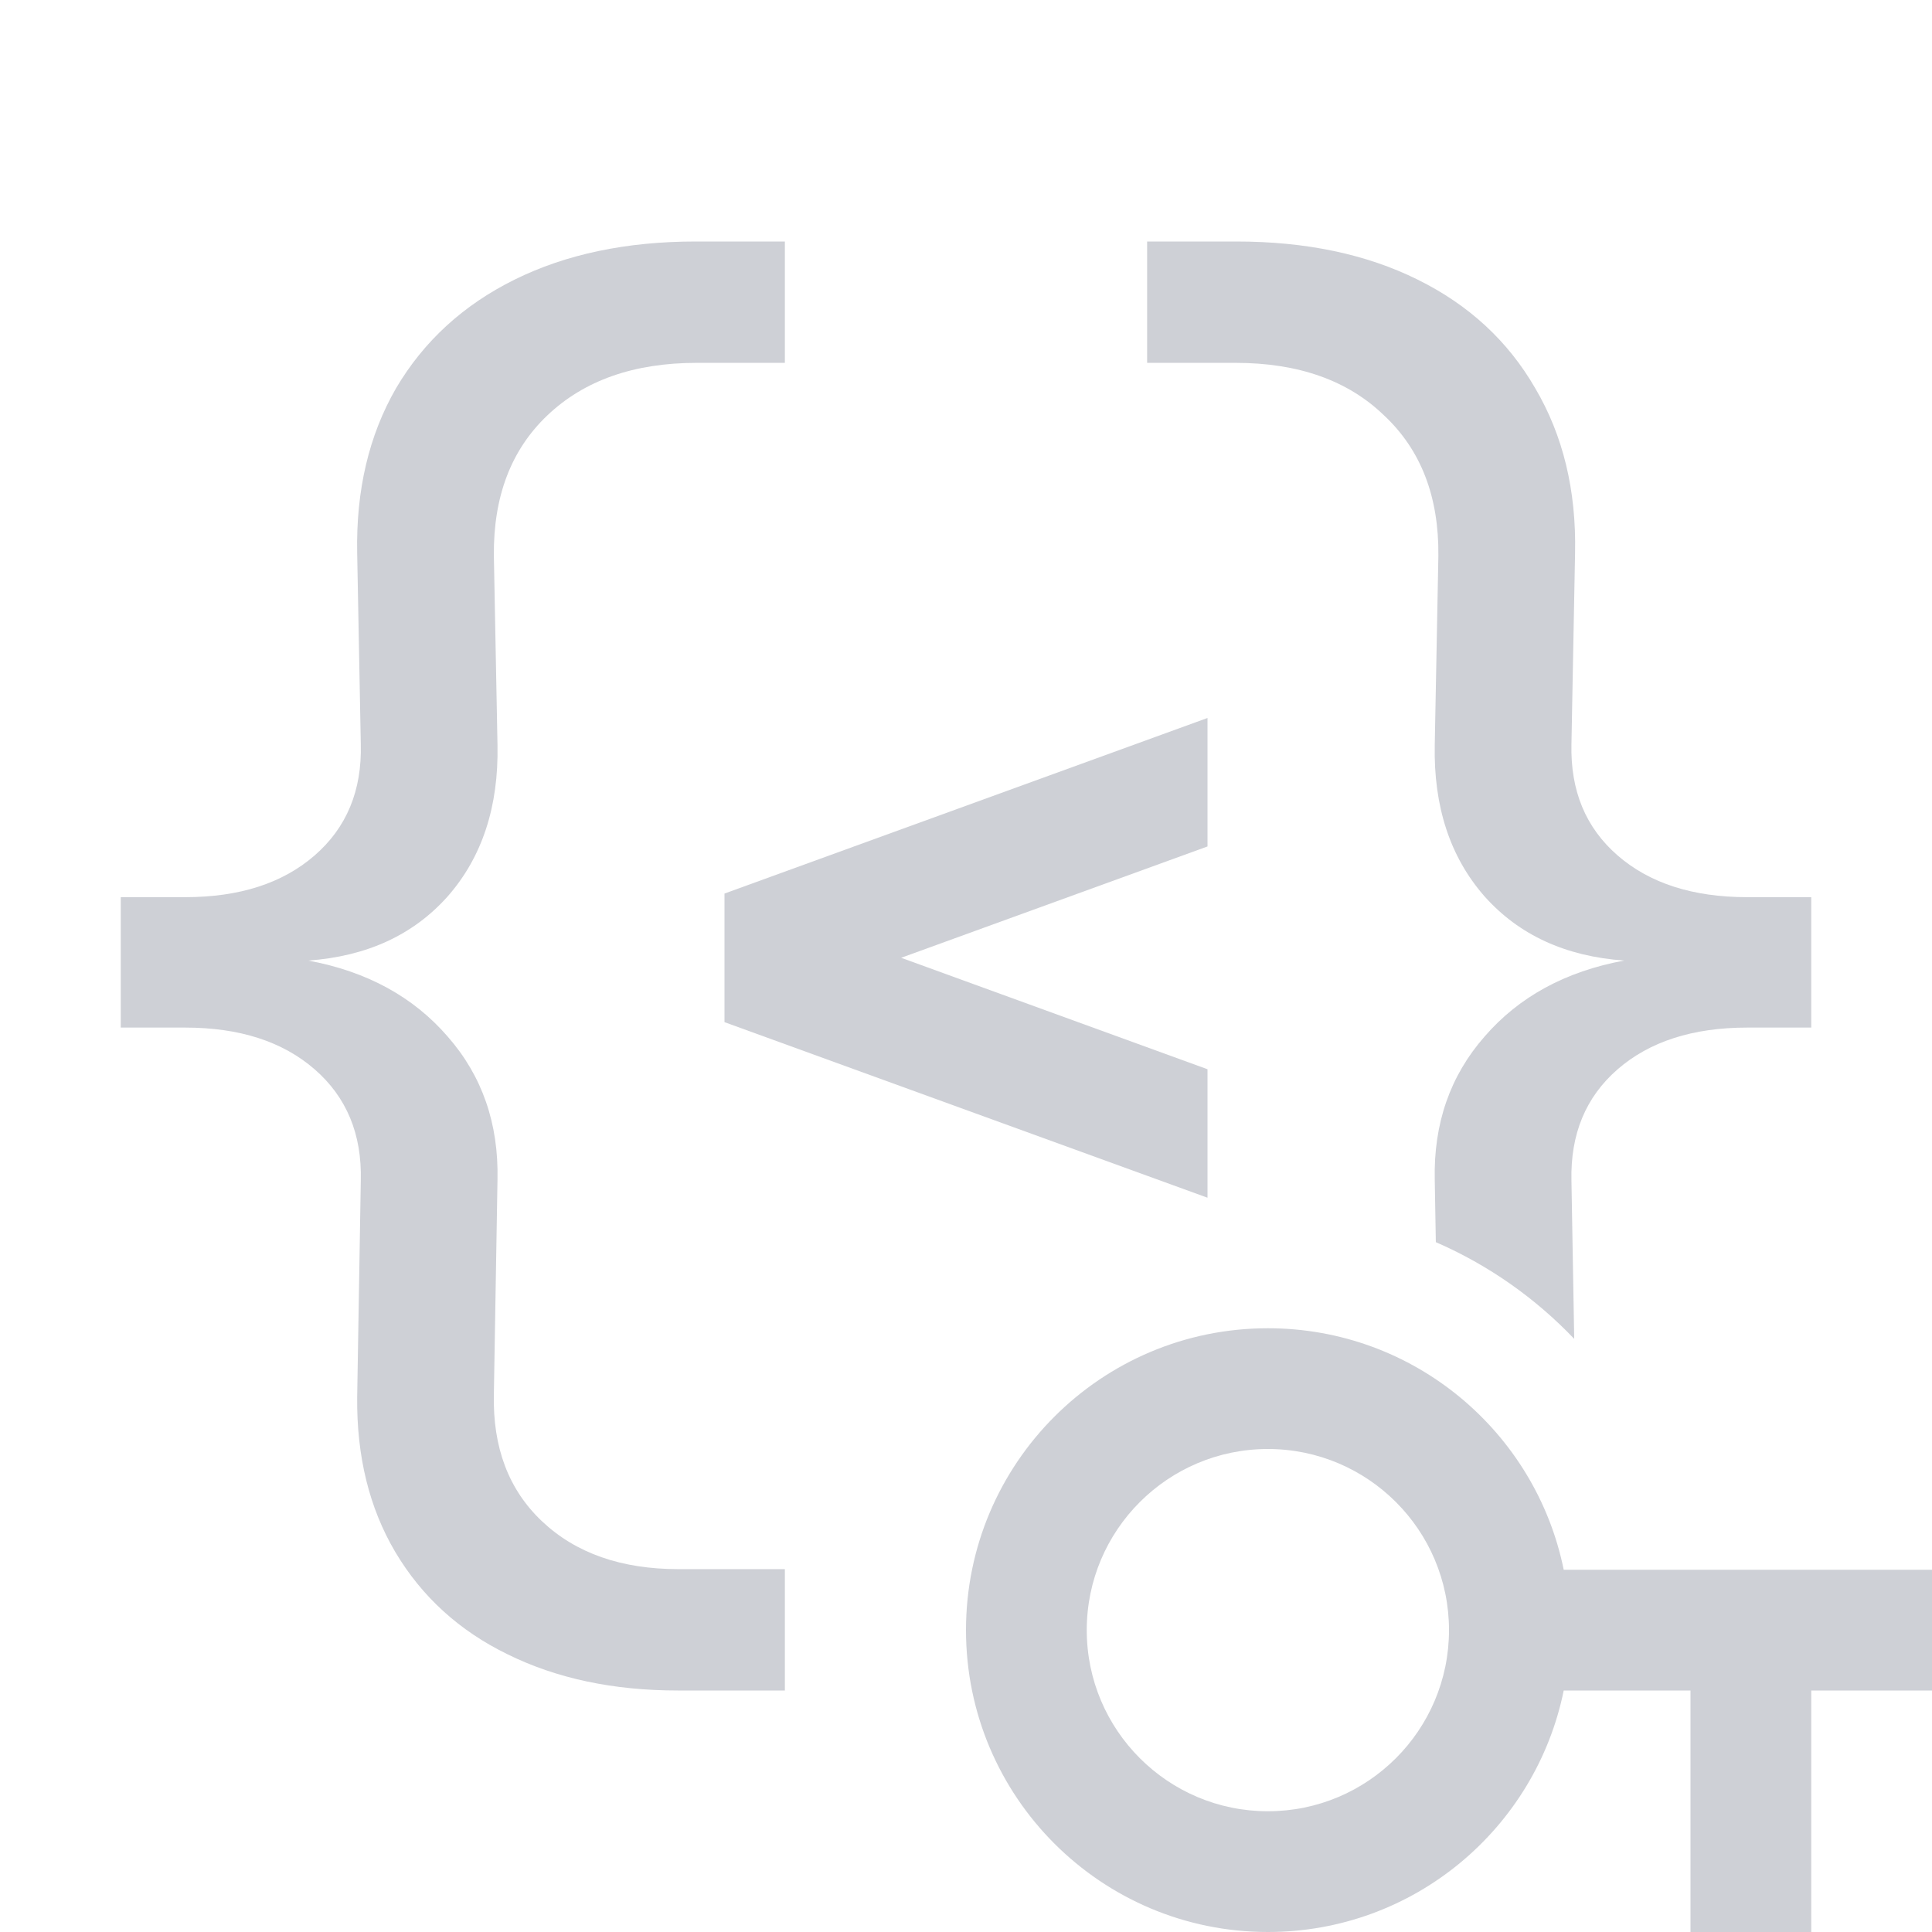 <svg width="16" height="16" viewBox="0 0 16 16" fill="none" xmlns="http://www.w3.org/2000/svg">
<g clip-path="url(#clip0_4613_50065)">
<path fill-rule="evenodd" clip-rule="evenodd" d="M12.95 14C12.718 15.141 11.71 16 10.5 16C9.119 16 8 14.881 8 13.5C8 12.119 9.119 11 10.5 11C11.71 11 12.718 11.859 12.95 13L16 13L16 14L15 14L15 16L14 16L14 14L12.95 14ZM10.5 15C11.328 15 12 14.328 12 13.5C12 12.672 11.328 12 10.5 12C9.672 12 9 12.672 9 13.5C9 14.328 9.672 15 10.5 15Z" fill="#CED0D6"/>
<path d="M2.988 9.778C2.998 9.393 2.87 9.085 2.605 8.855C2.34 8.625 1.983 8.51 1.533 8.51H1V7.43H1.533C1.983 7.43 2.34 7.315 2.605 7.085C2.87 6.855 2.998 6.548 2.988 6.163L2.958 4.58C2.948 4.06 3.055 3.605 3.28 3.215C3.51 2.825 3.838 2.525 4.263 2.315C4.688 2.105 5.188 2 5.763 2H6.5V3.005H5.77C5.25 3.005 4.838 3.15 4.533 3.44C4.233 3.725 4.085 4.112 4.09 4.603L4.12 6.17C4.13 6.68 3.993 7.098 3.708 7.423C3.423 7.743 3.038 7.92 2.553 7.955C3.038 8.045 3.423 8.255 3.708 8.585C3.993 8.91 4.13 9.305 4.12 9.77L4.09 11.547C4.08 11.988 4.213 12.338 4.488 12.598C4.768 12.863 5.145 12.995 5.62 12.995H6.5V14H5.613C5.078 14 4.608 13.9 4.203 13.7C3.803 13.505 3.493 13.223 3.273 12.852C3.058 12.488 2.953 12.06 2.958 11.57L2.988 9.778Z" fill="#CED0D6"/>
<path d="M13.014 9.778C13.005 9.393 13.132 9.085 13.397 8.855C13.662 8.625 14.02 8.51 14.47 8.51H15V7.43H14.47C14.02 7.43 13.662 7.315 13.397 7.085C13.132 6.855 13.005 6.548 13.014 6.163L13.044 4.58C13.055 4.06 12.944 3.605 12.714 3.215C12.489 2.825 12.165 2.525 11.739 2.315C11.315 2.105 10.815 2 10.239 2H9.5V3.005H10.232C10.752 3.005 11.162 3.15 11.462 3.44C11.767 3.725 11.917 4.113 11.912 4.603L11.882 6.17C11.872 6.68 12.009 7.098 12.294 7.423C12.579 7.743 12.964 7.92 13.45 7.955C12.964 8.045 12.579 8.255 12.294 8.585C12.009 8.91 11.872 9.305 11.882 9.77L11.891 10.287C12.326 10.476 12.715 10.75 13.037 11.088L13.014 9.778Z" fill="#CED0D6"/>
<path d="M10 9.919V8.855L7.463 7.932L10 7.01V5.946L6 7.4V8.465L10 9.919Z" fill="#CED0D6"/>
</g>
<defs>
<clipPath id="clip0_4613_50065">
<rect width="16" height="16" fill="white"/>
</clipPath>
</defs>
</svg>
